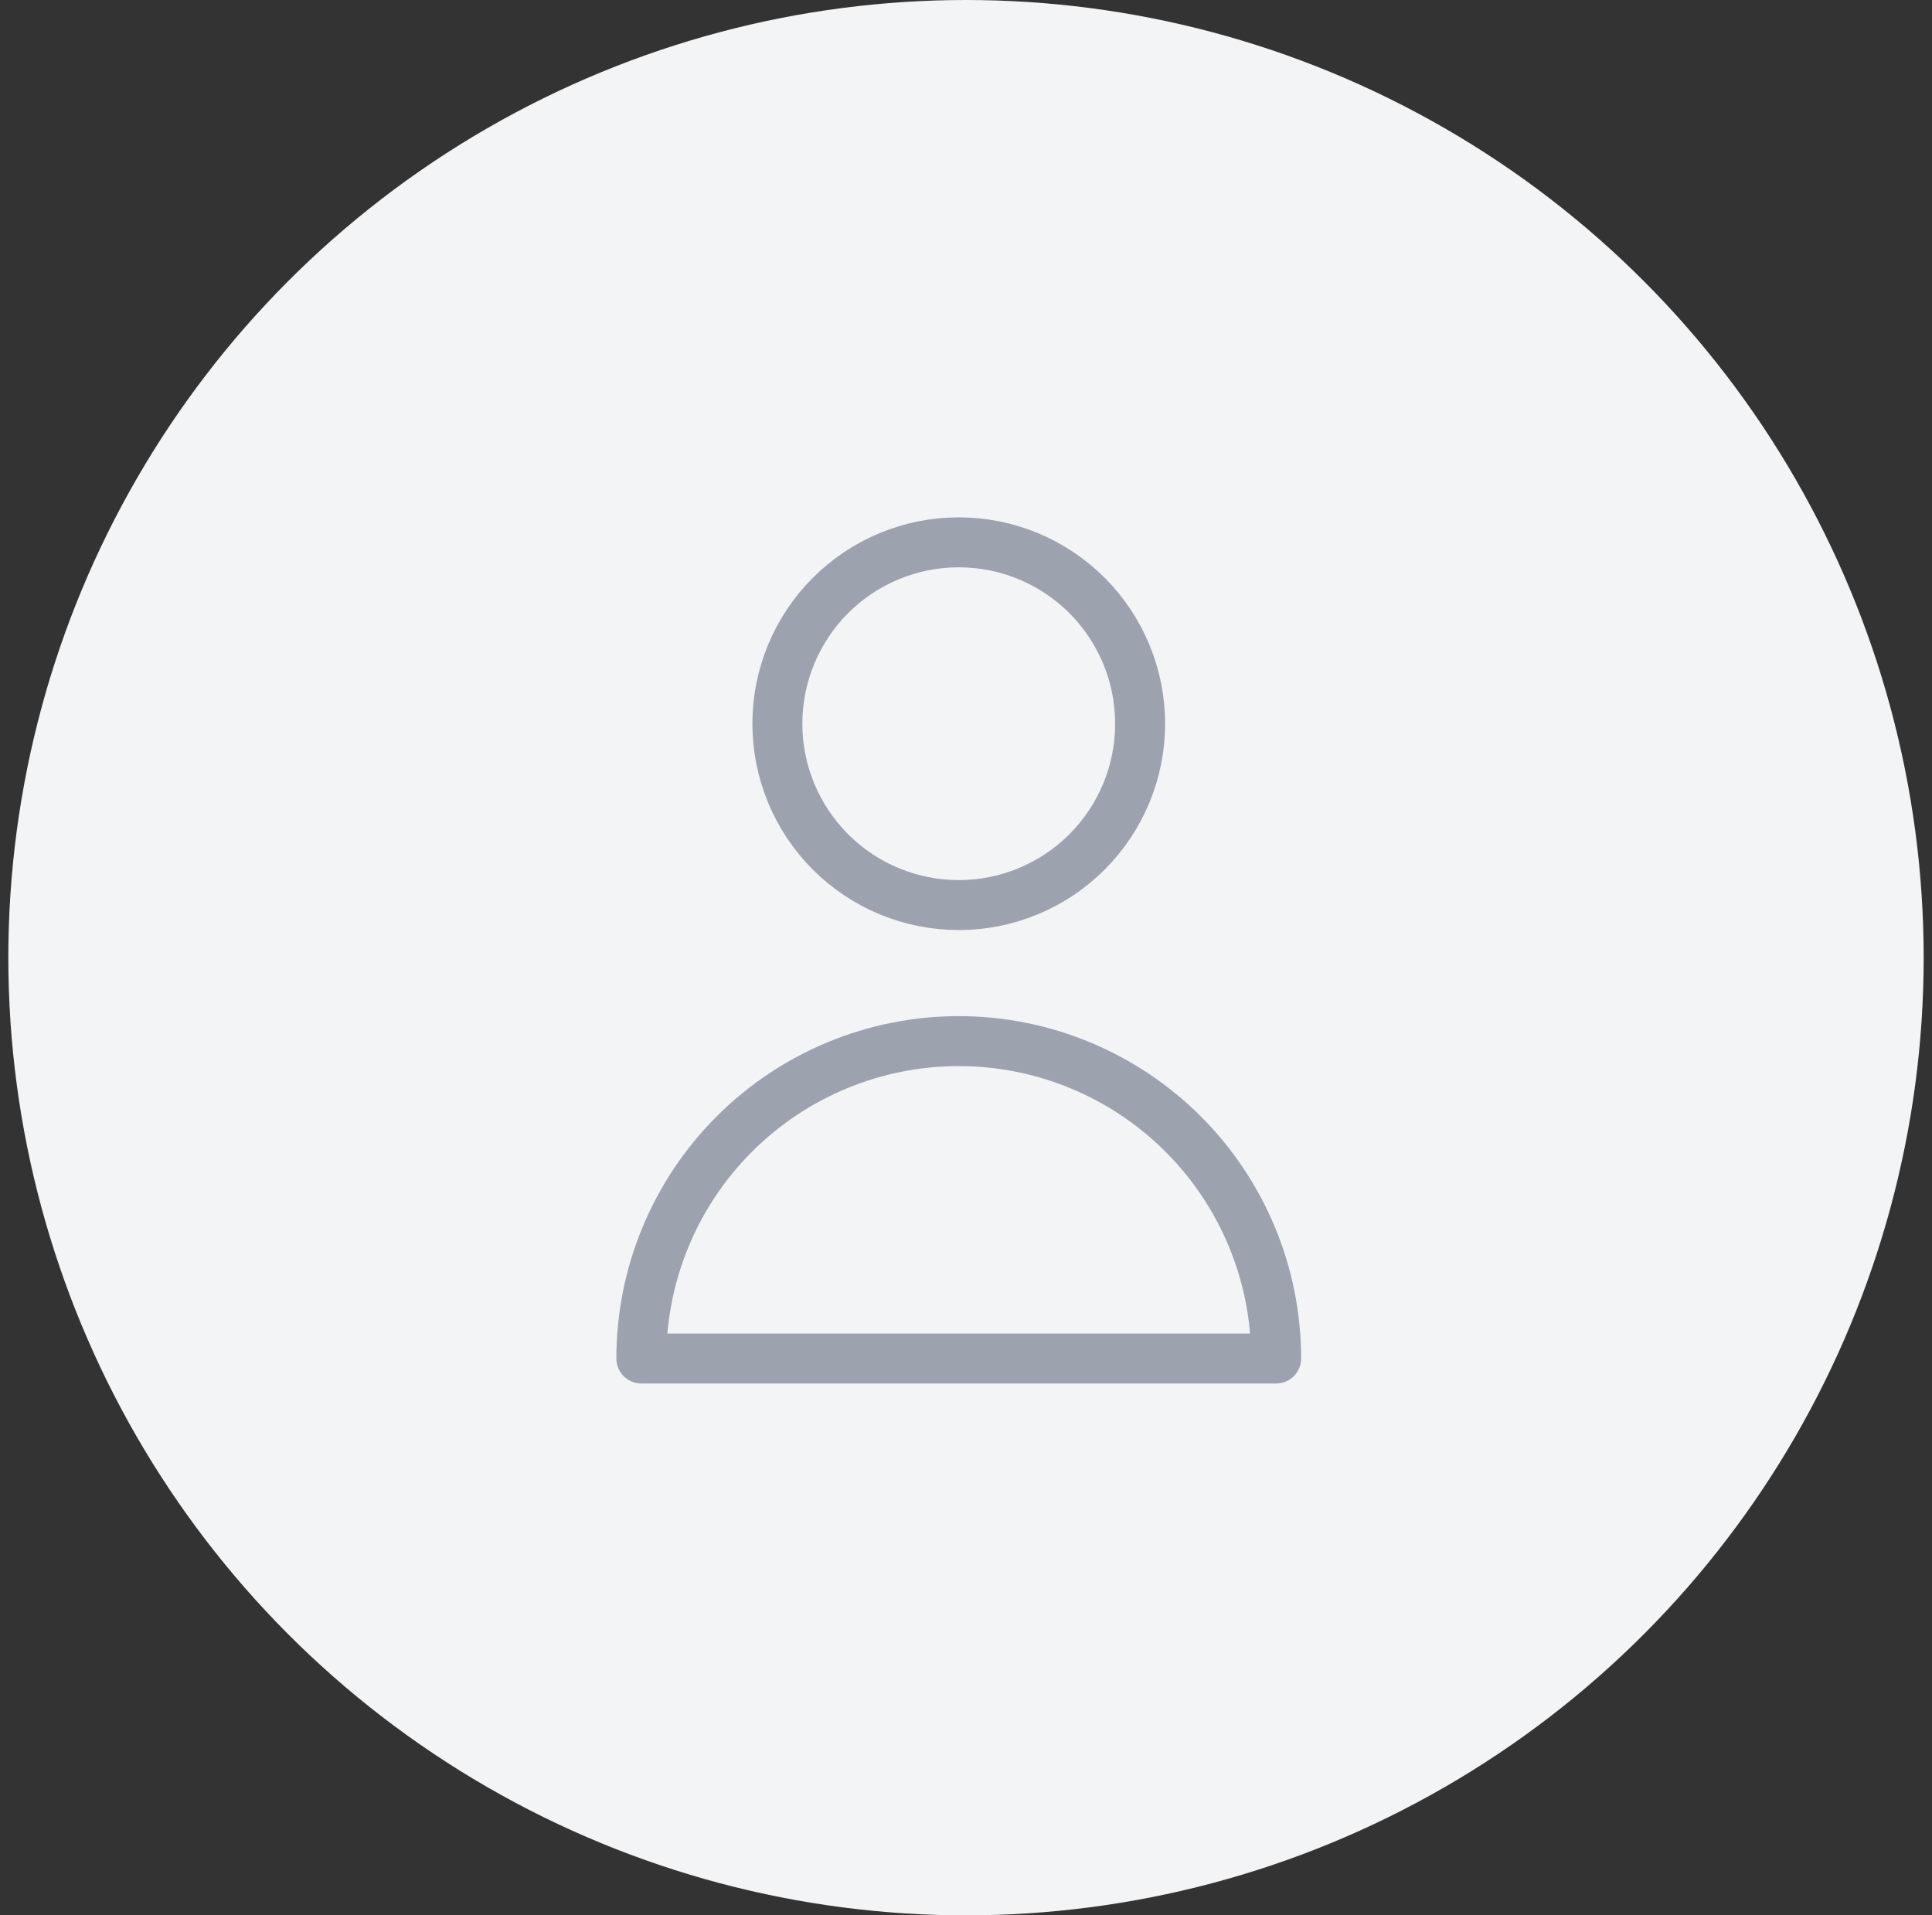 <svg width="116" height="115" viewBox="0 0 116 115" fill="none" stroke="none" xmlns="http://www.w3.org/2000/svg">
<rect x="0" y="0" width="116" height="115" fill="#333333" stroke="none"/>
<circle cx="58" cy="57.5" r="57.5" fill="#F3F4F6"/>
<path d="M65.265 51.152C67.307 49.11 68.455 46.34 68.455 43.452C68.455 40.564 67.307 37.794 65.265 35.751C63.223 33.709 60.453 32.562 57.565 32.562C54.676 32.562 51.906 33.709 49.864 35.751C47.822 37.794 46.674 40.564 46.674 43.452C46.674 46.34 47.822 49.11 49.864 51.152C51.906 53.195 54.676 54.342 57.565 54.342C60.453 54.342 63.223 53.195 65.265 51.152Z" stroke="#9CA3AF" stroke-width="3" stroke-linecap="round" stroke-linejoin="round"/>
<path d="M44.089 68.092C47.663 64.518 52.51 62.51 57.565 62.51C62.619 62.51 67.466 64.518 71.04 68.092C74.615 71.666 76.622 76.513 76.622 81.567H38.507C38.507 76.513 40.515 71.666 44.089 68.092Z" stroke="#9CA3AF" stroke-width="3" stroke-linecap="round" stroke-linejoin="round"/>
</svg>
